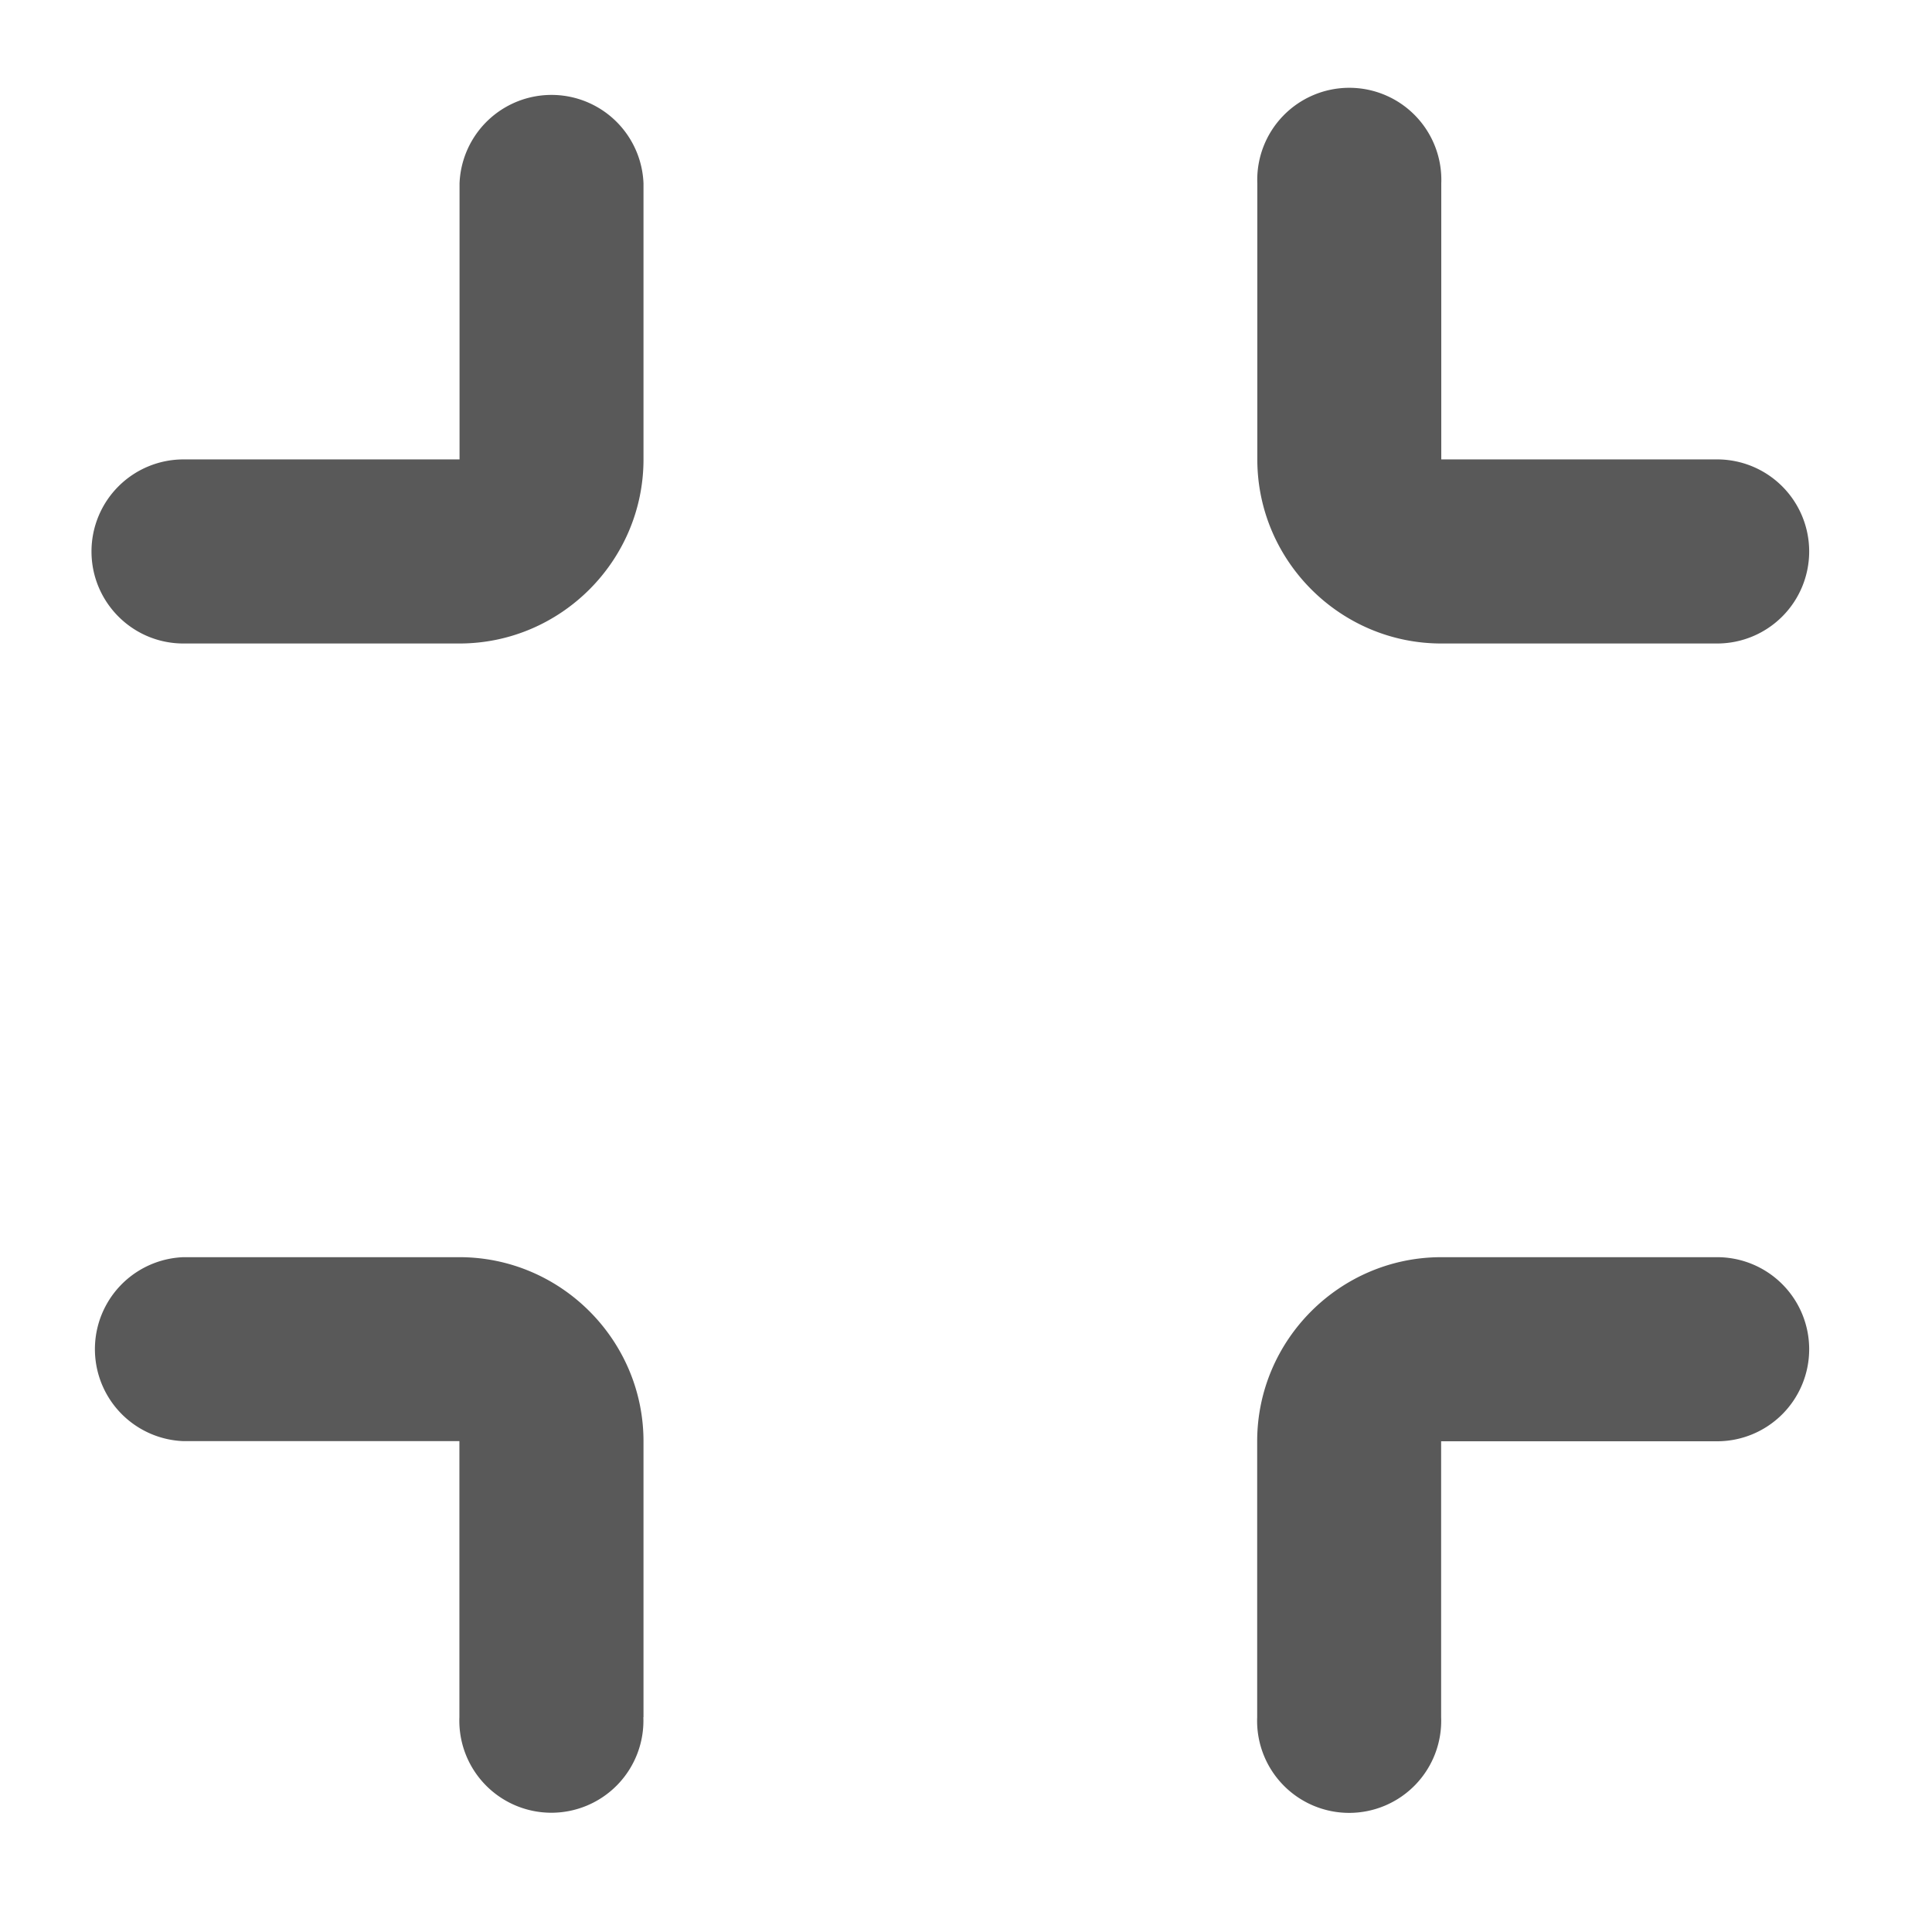 <?xml version="1.0" standalone="no"?><!DOCTYPE svg PUBLIC "-//W3C//DTD SVG 1.1//EN" "http://www.w3.org/Graphics/SVG/1.1/DTD/svg11.dtd"><svg t="1664723171391" class="icon" viewBox="0 0 1024 1024" version="1.1" xmlns="http://www.w3.org/2000/svg" p-id="2105" xmlns:xlink="http://www.w3.org/1999/xlink" width="200" height="200"><path d="M341.065 910.19v-146.286c0-53.687-43.886-97.573-97.573-97.573h-146.286a48.786 48.786 0 0 0 0 97.499h146.286v146.286a48.786 48.786 0 1 0 97.499 0z m-292.571-617.911c0 26.917 21.797 48.786 48.713 48.786h146.286c53.687 0 97.573-43.886 97.573-97.573v-146.286a48.786 48.786 0 0 0-97.499 0v146.286h-146.286a48.786 48.786 0 0 0-48.786 48.786z m910.409 0a48.786 48.786 0 0 0-48.713-48.786h-146.286v-146.286a48.786 48.786 0 1 0-97.499 0v146.286c0 53.687 43.886 97.573 97.499 97.573h146.286a48.786 48.786 0 0 0 48.713-48.786z m0 422.766a48.786 48.786 0 0 0-48.713-48.713h-146.286c-53.687 0-97.573 43.886-97.573 97.573v146.286a48.786 48.786 0 1 0 97.499 0v-146.286h146.286a48.786 48.786 0 0 0 48.786-48.786z" fill="#595959" p-id="2106"></path></svg>